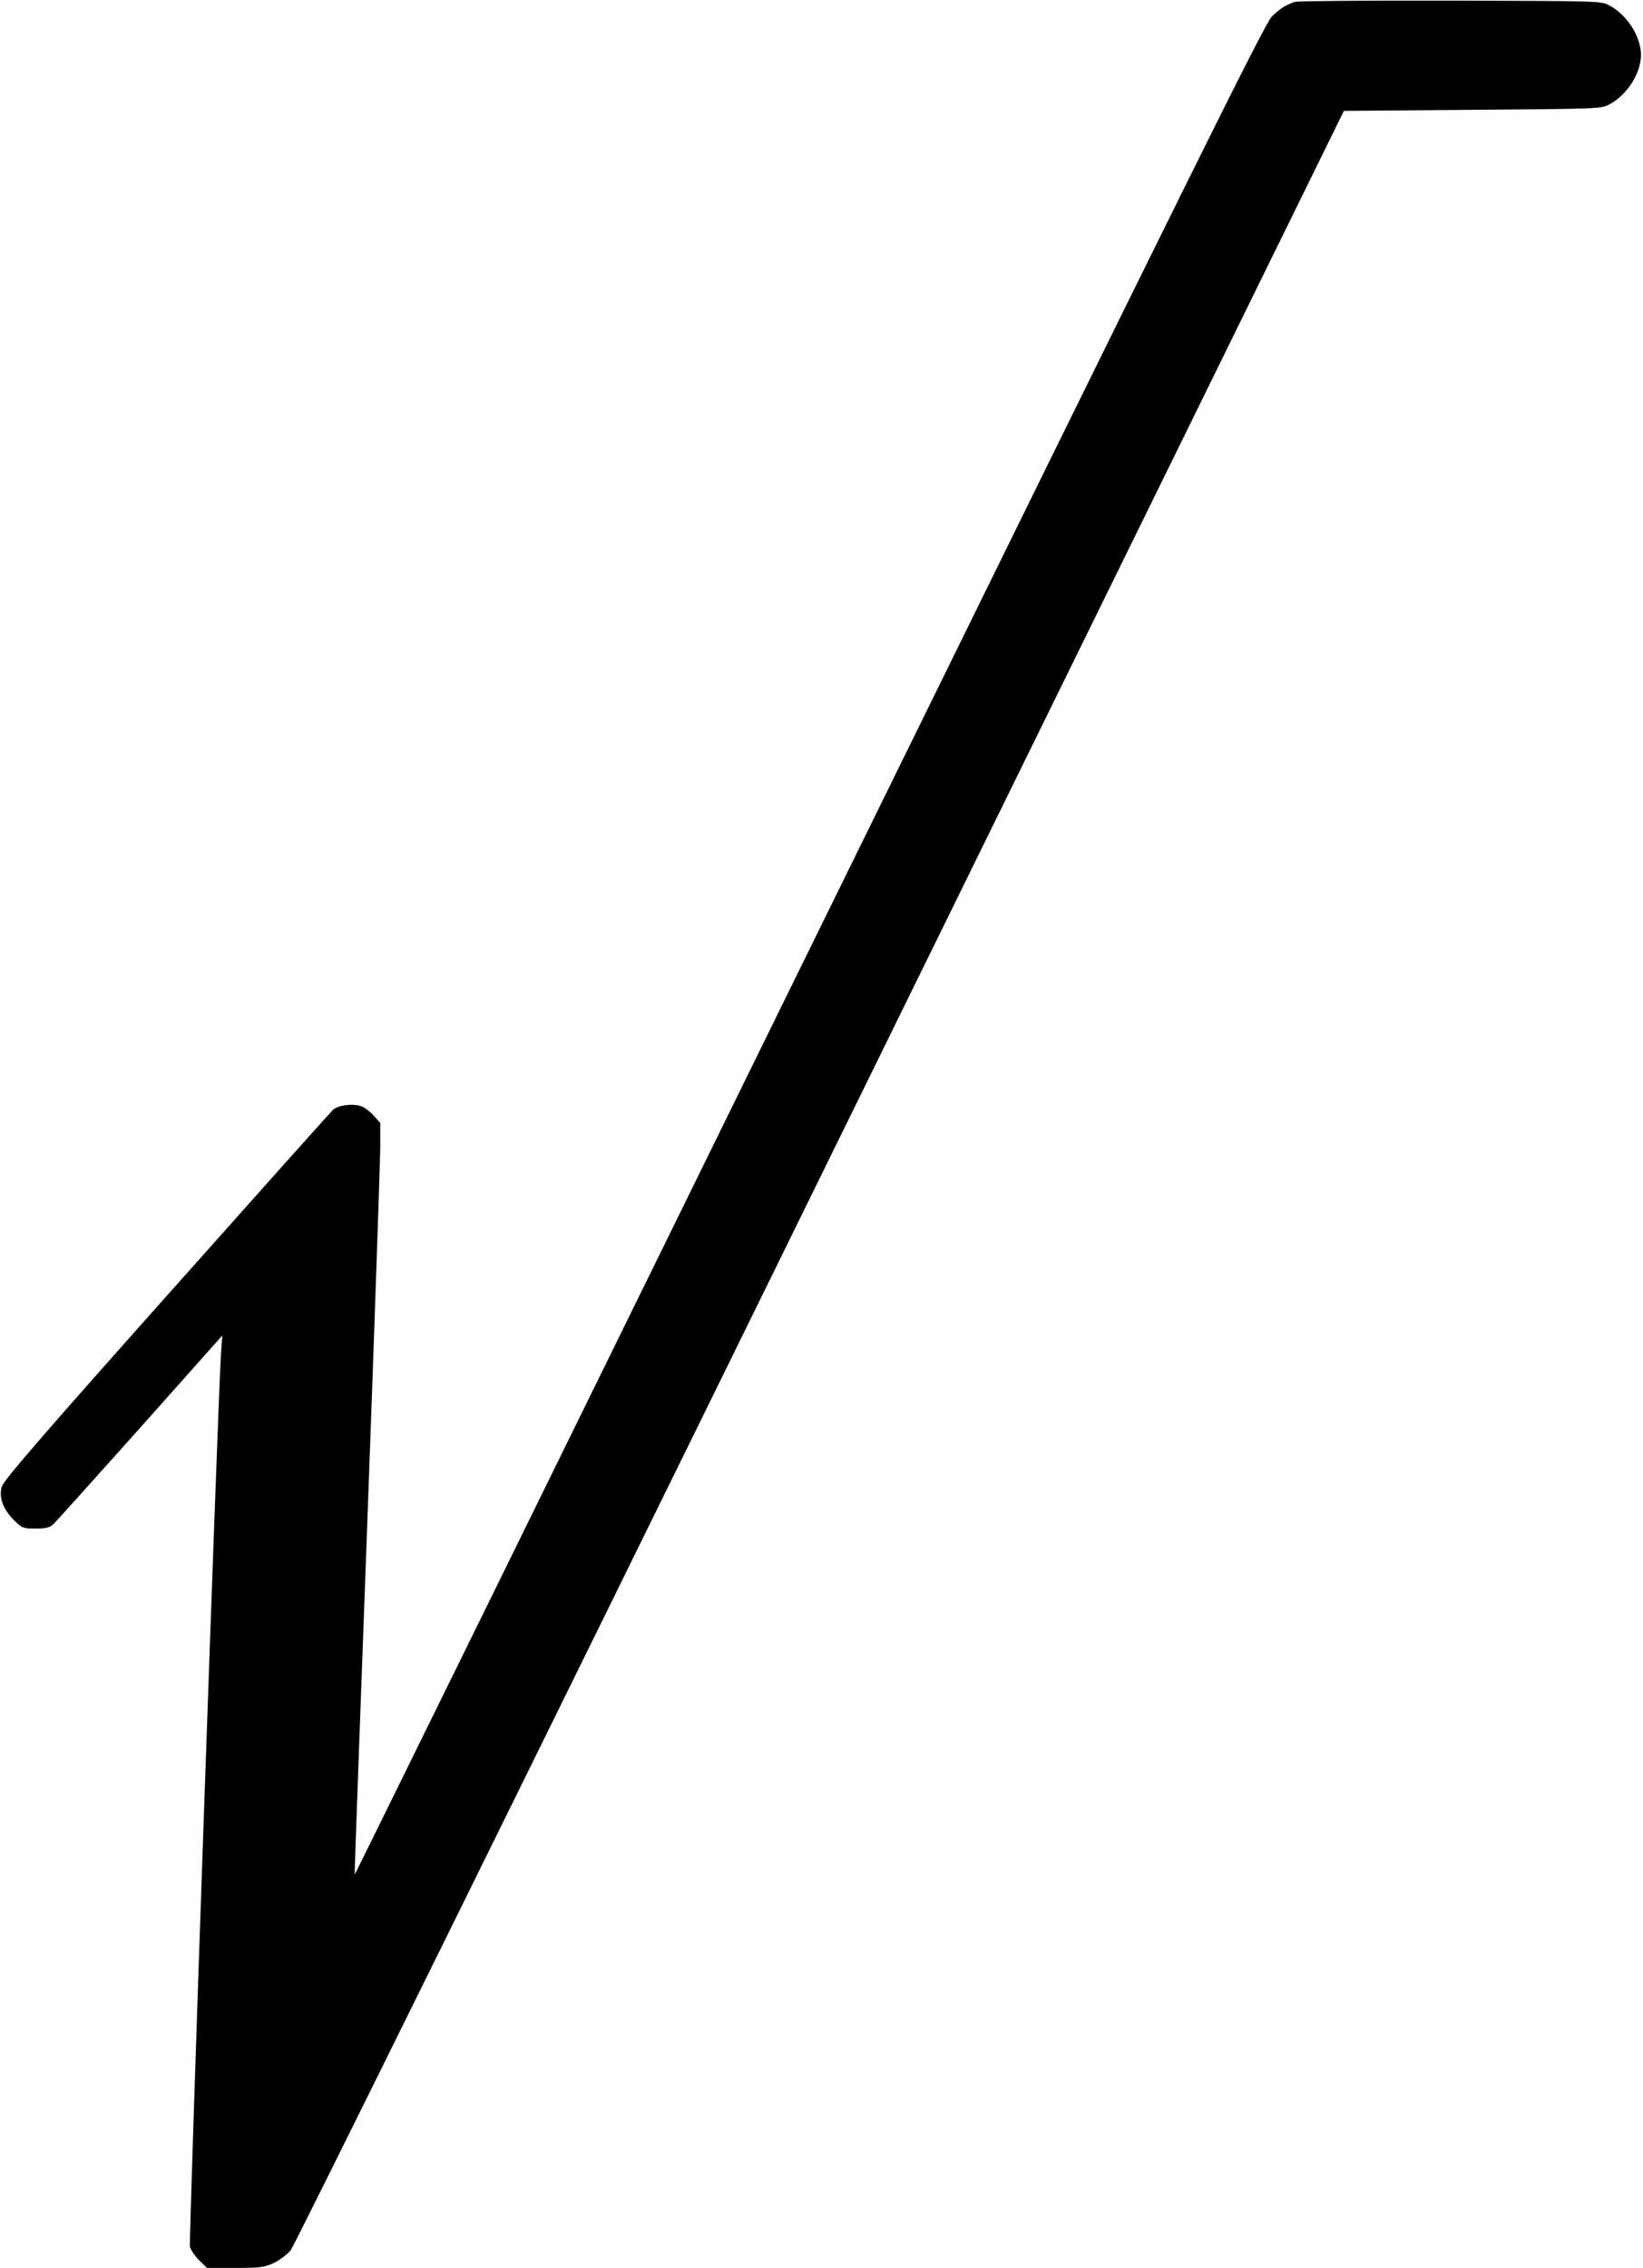 <?xml version="1.0" standalone="no"?>
<!DOCTYPE svg PUBLIC "-//W3C//DTD SVG 20010904//EN"
 "http://www.w3.org/TR/2001/REC-SVG-20010904/DTD/svg10.dtd">
<svg version="1.0" xmlns="http://www.w3.org/2000/svg"
 width="808pt" height="1115pt" viewBox="0 0 808 1115"
 preserveAspectRatio="xMidYMid meet">
<g transform="translate(0,1115) scale(0.1,-0.1)"
fill="#000000" stroke="none">
<path d="M6369 11141 c-44 -14 -73 -32 -114 -72 -34 -33 -358 -687 -2275
-4588 -1229 -2503 -2235 -4549 -2236 -4548 -1 1 27 776 62 1722 35 946 63
1777 64 1847 l0 127 -30 34 c-16 19 -44 40 -60 47 -39 16 -115 8 -142 -16 -12
-11 -380 -423 -819 -916 -629 -706 -800 -905 -810 -937 -16 -53 6 -112 62
-167 38 -37 43 -39 103 -39 50 0 69 4 87 20 12 11 204 225 427 474 l405 455
-7 -105 c-16 -266 -158 -4351 -152 -4375 4 -15 24 -45 45 -66 l39 -38 138 0
c125 0 144 3 190 24 28 13 65 41 83 62 19 23 1105 2222 2606 5279 l2574 5240
633 5 c625 5 633 5 673 27 87 46 155 153 155 243 0 90 -68 197 -155 243 -40
22 -42 22 -780 24 -407 1 -752 -2 -766 -6z"/>
</g>
</svg>
